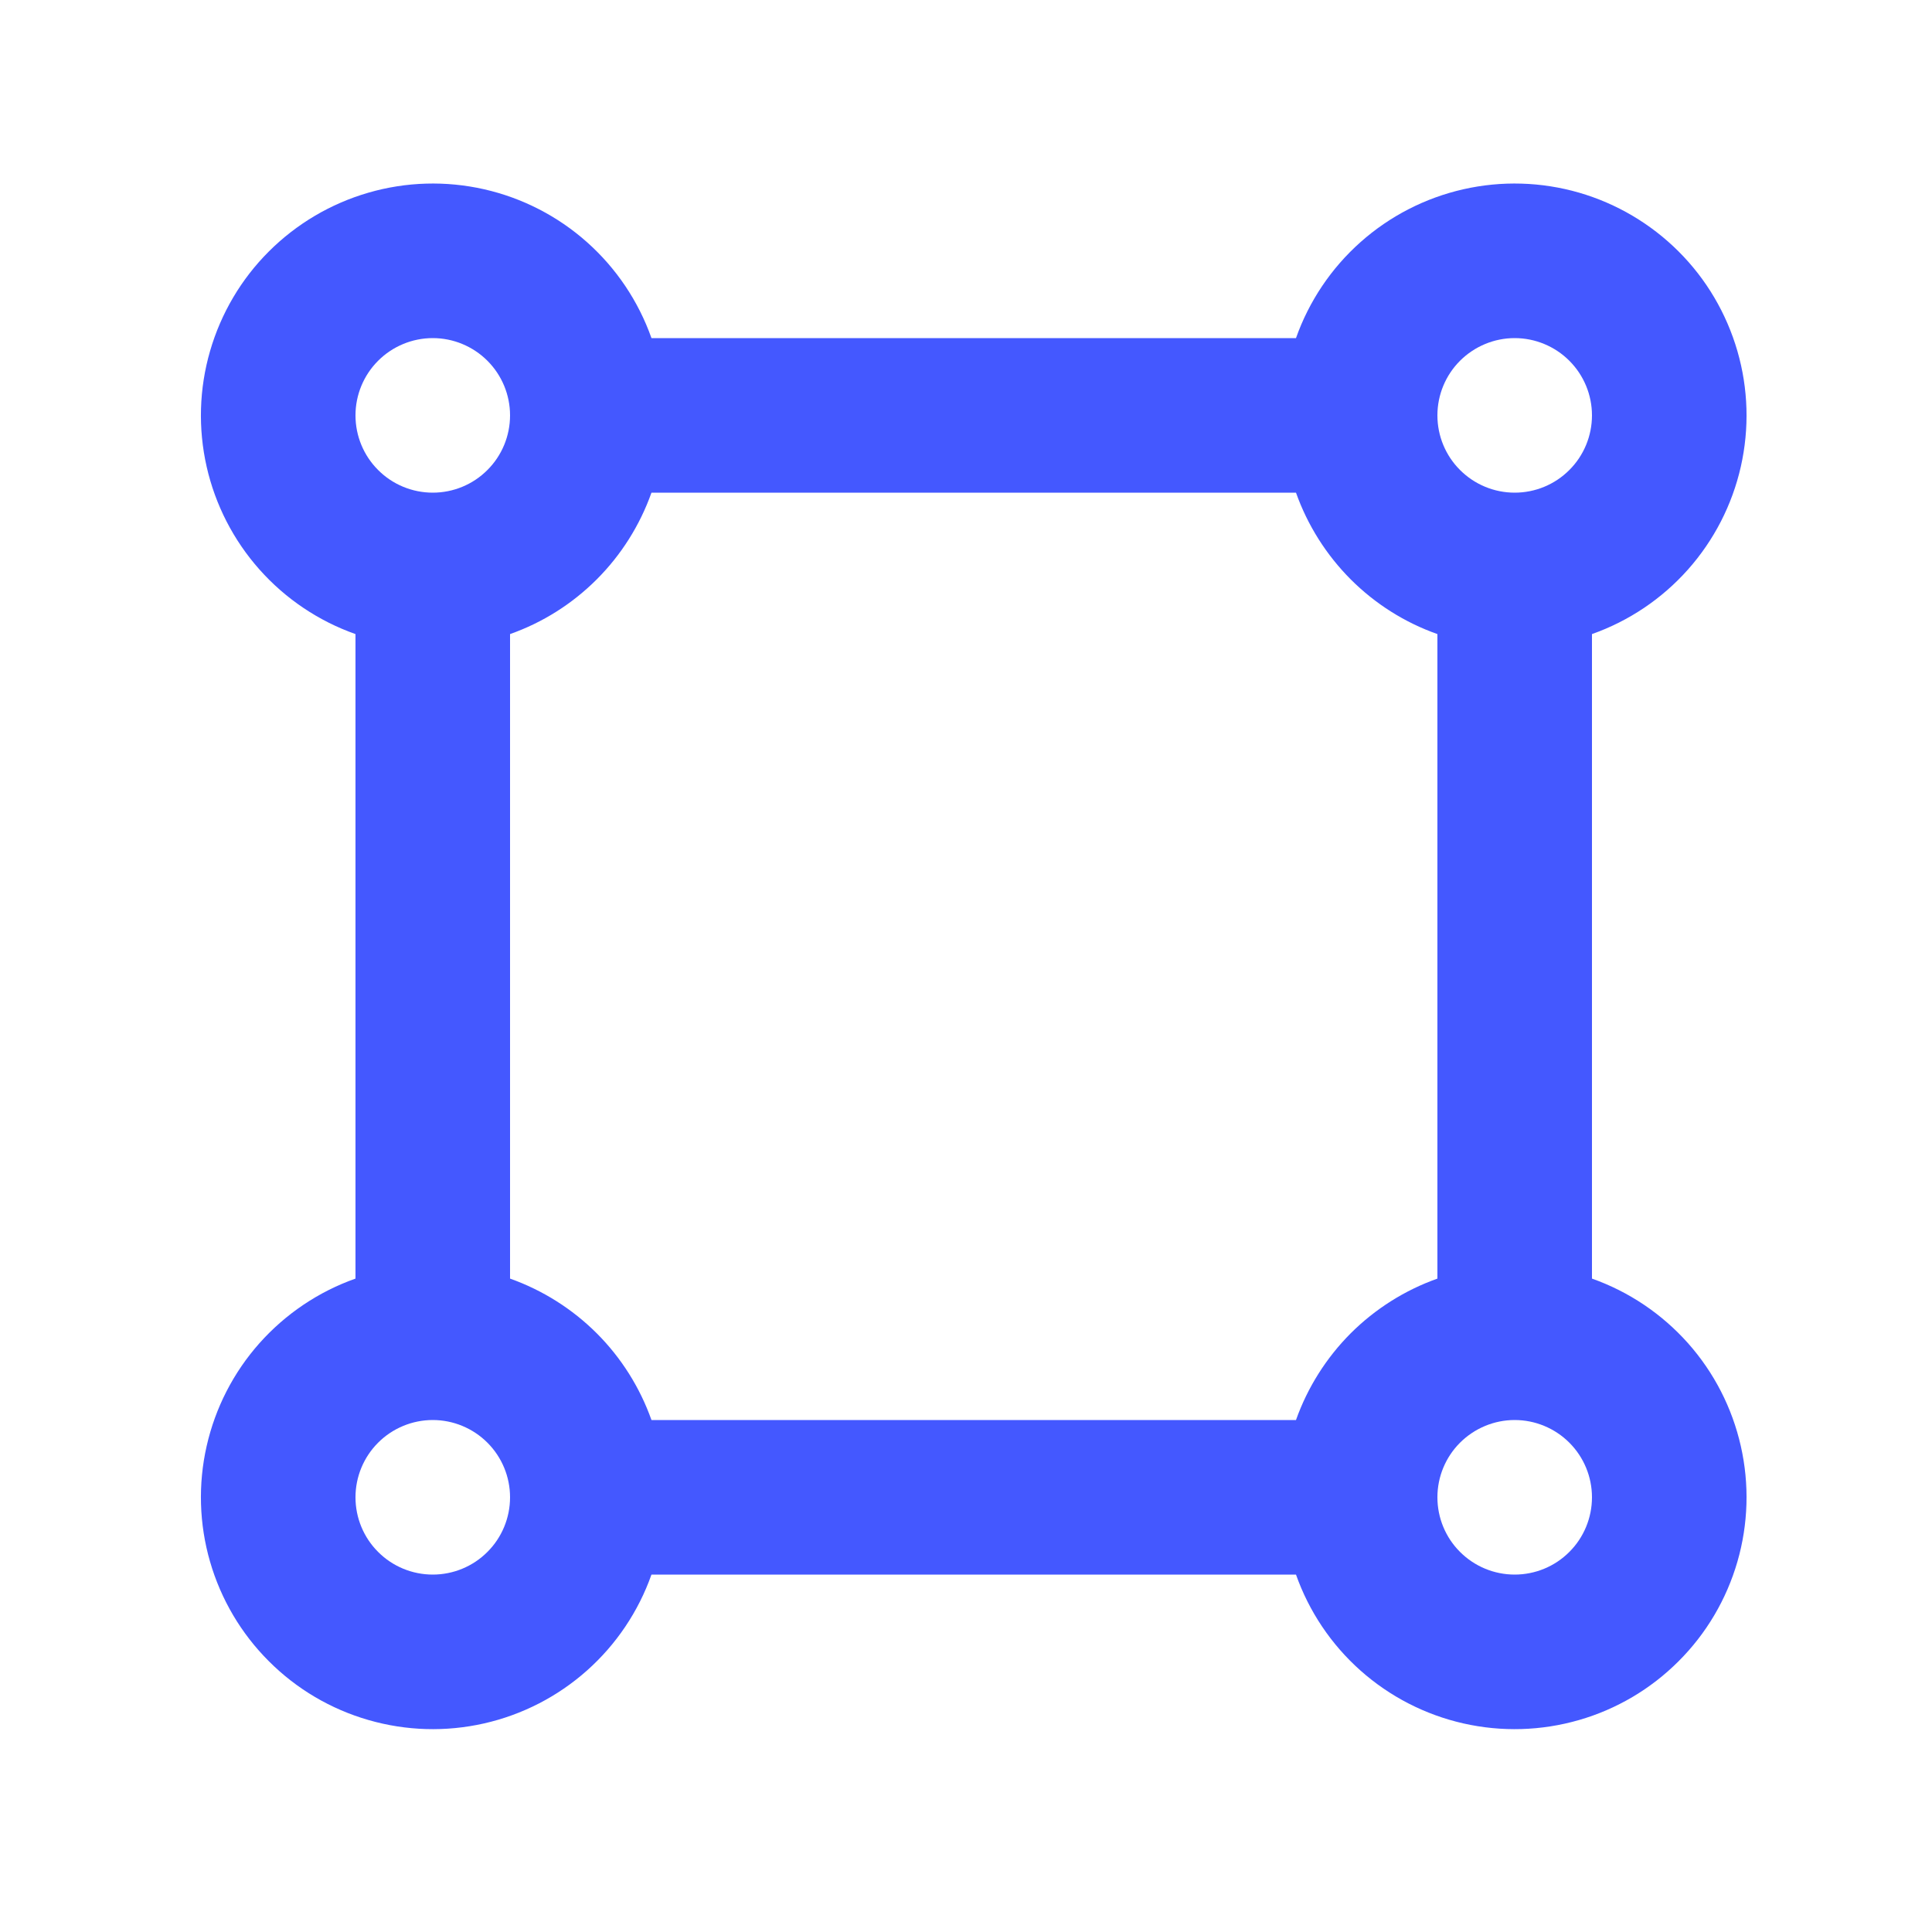 <svg width="25" height="25" viewBox="0 0 25 25" fill="none" xmlns="http://www.w3.org/2000/svg">
<g id="Group">
<path id="Vector" d="M8.43 20.375C8.261 20.853 7.974 21.28 7.595 21.617C7.216 21.954 6.758 22.189 6.264 22.301C5.769 22.413 5.255 22.398 4.768 22.257C4.281 22.117 3.837 21.855 3.479 21.496C3.12 21.138 2.859 20.695 2.718 20.208C2.577 19.721 2.562 19.206 2.674 18.712C2.786 18.217 3.021 17.759 3.358 17.38C3.695 17.002 4.122 16.714 4.6 16.545V8.205C4.122 8.036 3.695 7.749 3.358 7.37C3.021 6.991 2.786 6.533 2.674 6.039C2.562 5.544 2.577 5.03 2.718 4.543C2.859 4.056 3.12 3.612 3.479 3.254C3.837 2.896 4.281 2.634 4.768 2.493C5.255 2.352 5.769 2.337 6.264 2.449C6.758 2.561 7.216 2.796 7.595 3.133C7.974 3.47 8.261 3.897 8.43 4.375H16.77C16.939 3.897 17.226 3.47 17.605 3.133C17.984 2.796 18.442 2.561 18.936 2.449C19.431 2.337 19.945 2.352 20.433 2.493C20.919 2.634 21.363 2.896 21.721 3.254C22.08 3.612 22.341 4.056 22.482 4.543C22.623 5.03 22.638 5.544 22.526 6.039C22.414 6.533 22.179 6.991 21.842 7.37C21.505 7.749 21.078 8.036 20.6 8.205V16.545C21.078 16.714 21.505 17.002 21.842 17.38C22.179 17.759 22.414 18.217 22.526 18.712C22.638 19.206 22.623 19.721 22.482 20.208C22.341 20.695 22.08 21.138 21.721 21.496C21.363 21.855 20.919 22.117 20.433 22.257C19.945 22.398 19.431 22.413 18.936 22.301C18.442 22.189 17.984 21.954 17.605 21.617C17.226 21.28 16.939 20.853 16.77 20.375H8.43ZM8.43 18.375H16.77C16.92 17.953 17.162 17.57 17.478 17.253C17.795 16.937 18.178 16.695 18.6 16.545V8.205C18.178 8.056 17.795 7.814 17.478 7.497C17.162 7.18 16.92 6.797 16.77 6.375H8.43C8.28 6.797 8.039 7.18 7.722 7.497C7.405 7.814 7.022 8.056 6.6 8.205V16.545C7.022 16.695 7.405 16.937 7.722 17.253C8.039 17.57 8.28 17.953 8.43 18.375ZM5.6 6.375C5.865 6.375 6.12 6.27 6.307 6.082C6.495 5.895 6.6 5.64 6.6 5.375C6.6 5.11 6.495 4.856 6.307 4.668C6.12 4.481 5.865 4.375 5.6 4.375C5.335 4.375 5.08 4.481 4.893 4.668C4.705 4.856 4.6 5.11 4.6 5.375C4.6 5.64 4.705 5.895 4.893 6.082C5.08 6.27 5.335 6.375 5.6 6.375ZM19.6 6.375C19.865 6.375 20.12 6.27 20.307 6.082C20.495 5.895 20.6 5.64 20.6 5.375C20.6 5.11 20.495 4.856 20.307 4.668C20.12 4.481 19.865 4.375 19.6 4.375C19.335 4.375 19.081 4.481 18.893 4.668C18.705 4.856 18.6 5.11 18.6 5.375C18.6 5.64 18.705 5.895 18.893 6.082C19.081 6.27 19.335 6.375 19.6 6.375ZM19.6 20.375C19.865 20.375 20.12 20.27 20.307 20.082C20.495 19.895 20.6 19.64 20.6 19.375C20.6 19.11 20.495 18.856 20.307 18.668C20.12 18.481 19.865 18.375 19.6 18.375C19.335 18.375 19.081 18.481 18.893 18.668C18.705 18.856 18.6 19.11 18.6 19.375C18.6 19.64 18.705 19.895 18.893 20.082C19.081 20.27 19.335 20.375 19.6 20.375ZM5.6 20.375C5.865 20.375 6.12 20.27 6.307 20.082C6.495 19.895 6.6 19.64 6.6 19.375C6.6 19.11 6.495 18.856 6.307 18.668C6.12 18.481 5.865 18.375 5.6 18.375C5.335 18.375 5.08 18.481 4.893 18.668C4.705 18.856 4.6 19.11 4.6 19.375C4.6 19.64 4.705 19.895 4.893 20.082C5.08 20.27 5.335 20.375 5.6 20.375Z" fill="#4458FF"/>
</g>
</svg>
